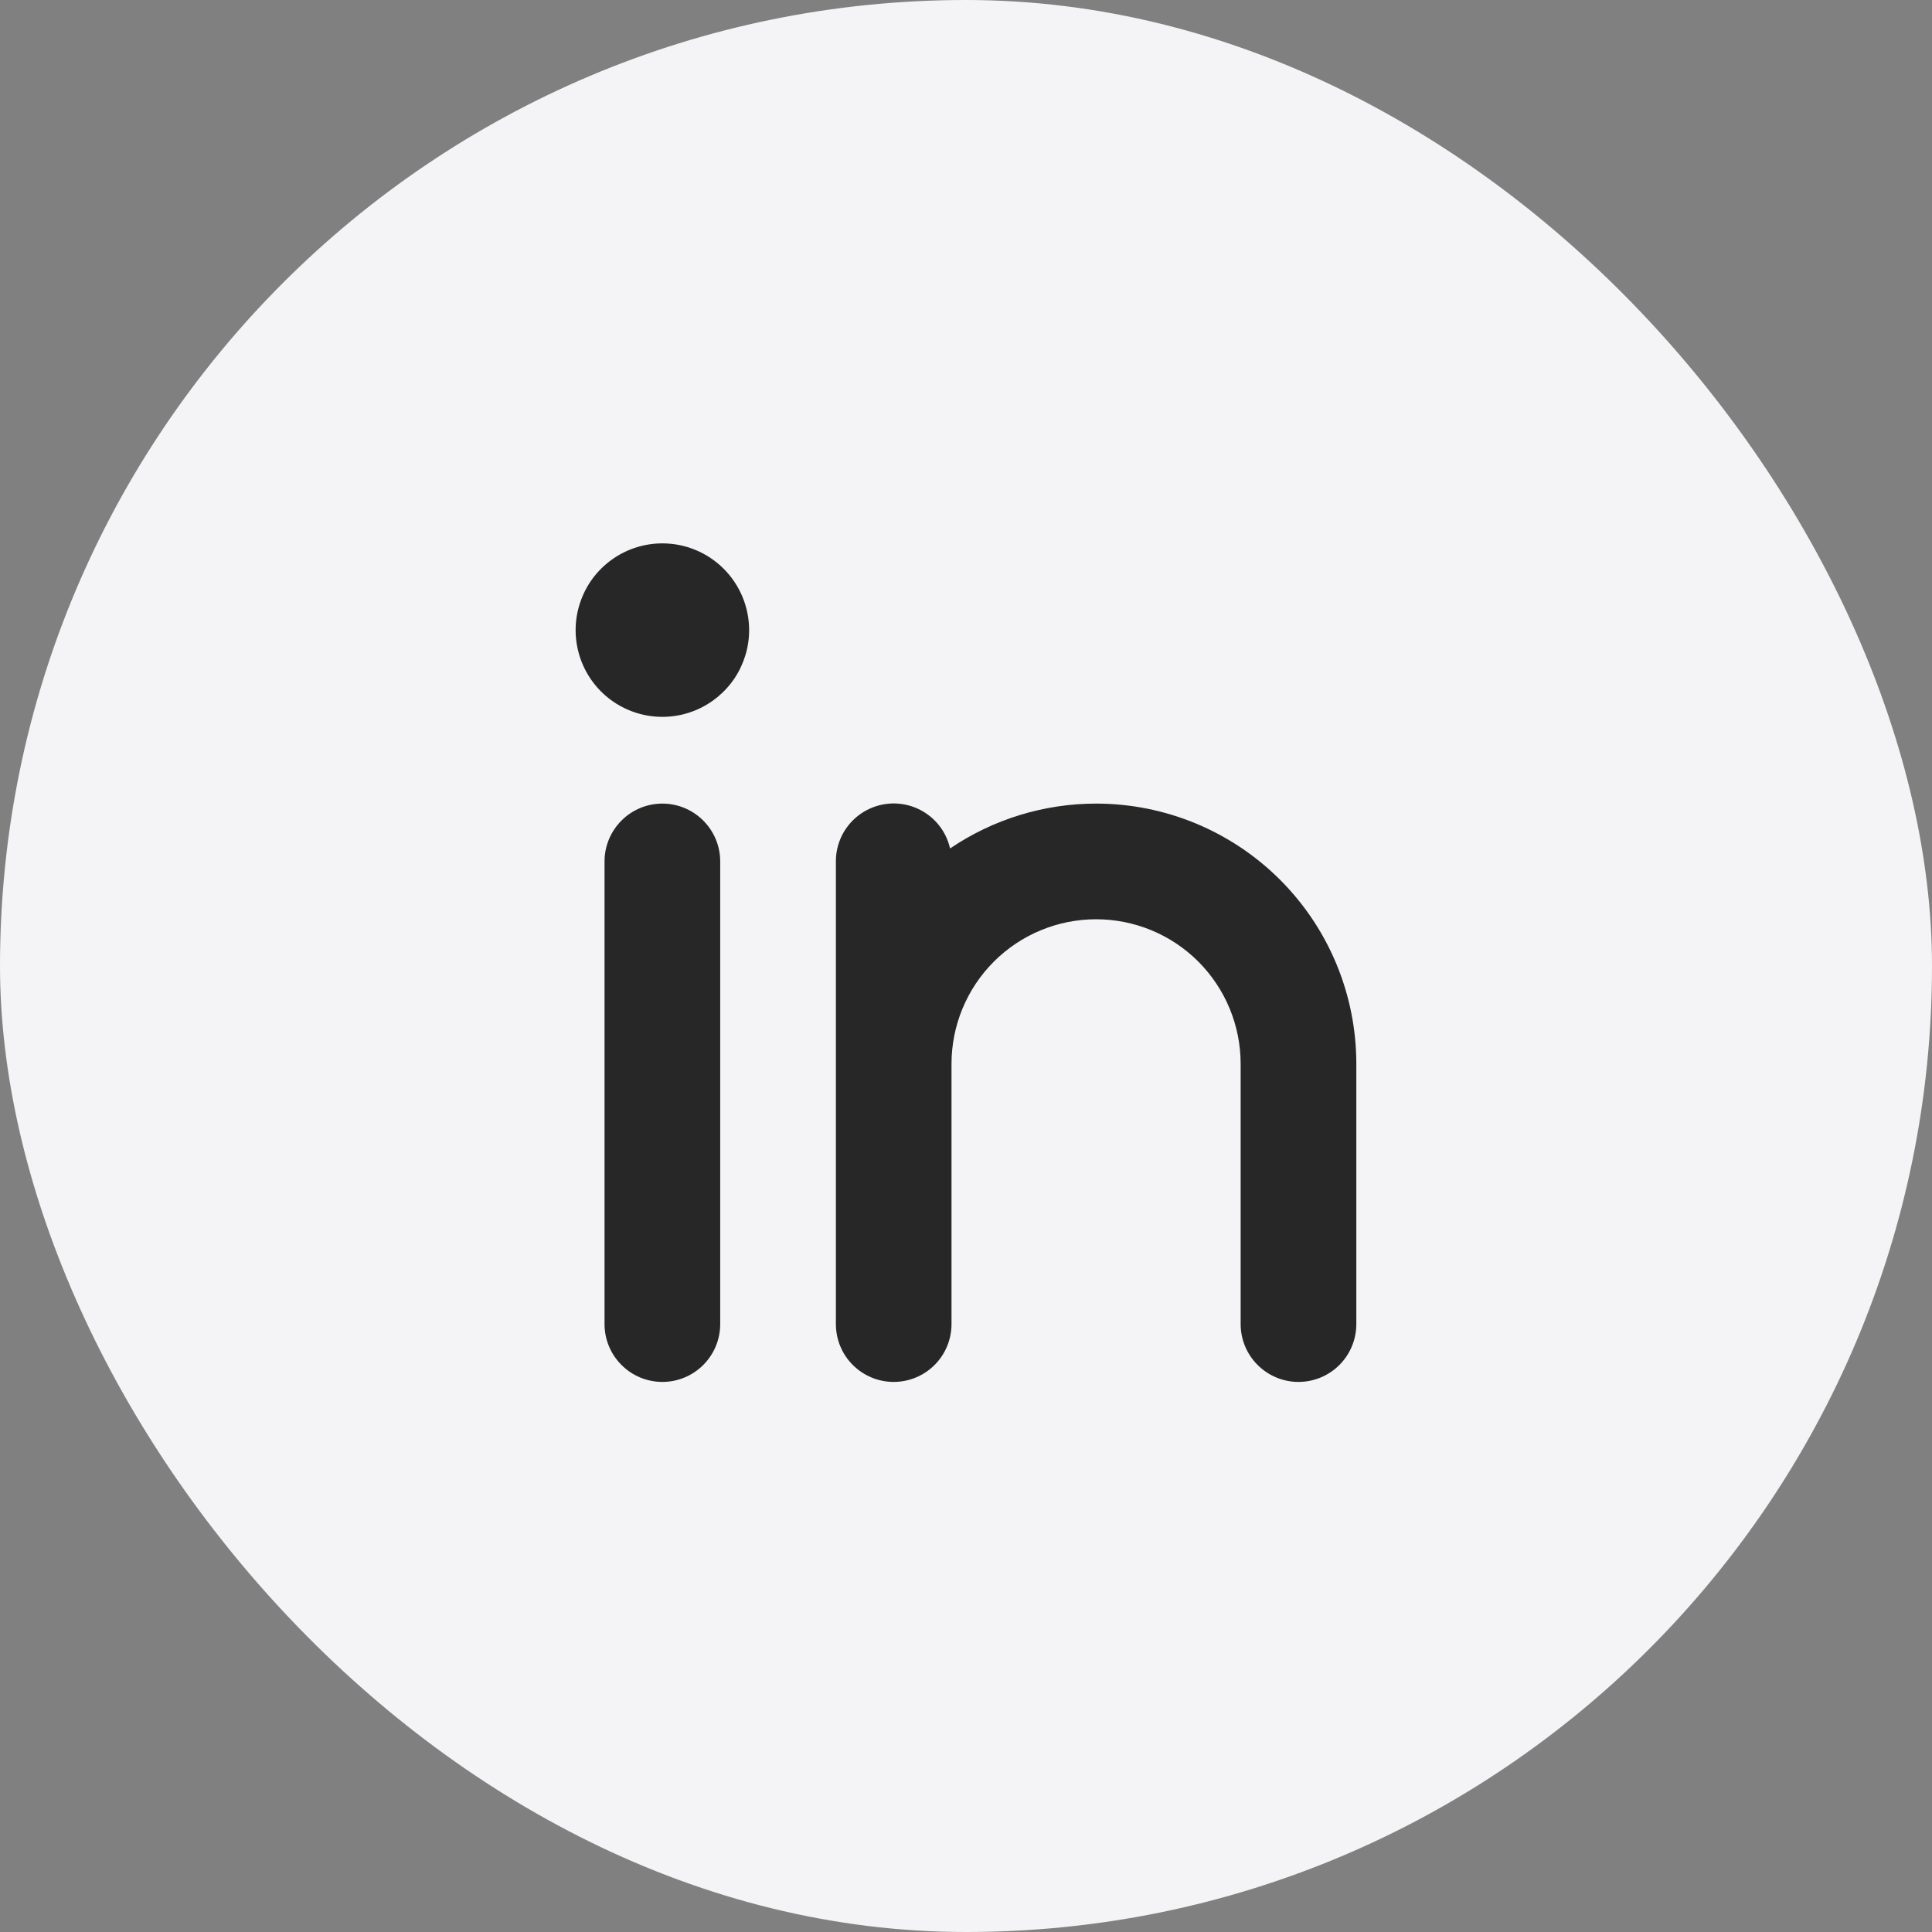 <svg width="32" height="32" viewBox="0 0 32 32" fill="none" xmlns="http://www.w3.org/2000/svg">
<rect x="0" y="0" width="32" height="32" fill="#808080" stroke="none"/>
<rect width="32" height="32" rx="16" fill="#F4F4F6"/>
<path d="M12.408 10.437C12.408 10.721 12.323 10.999 12.166 11.235C12.008 11.471 11.783 11.655 11.521 11.764C11.258 11.873 10.969 11.901 10.691 11.846C10.412 11.79 10.156 11.654 9.955 11.453C9.754 11.252 9.617 10.996 9.562 10.717C9.506 10.438 9.535 10.149 9.644 9.887C9.752 9.624 9.936 9.4 10.173 9.242C10.409 9.084 10.687 9 10.971 9C11.352 9 11.717 9.151 11.987 9.421C12.256 9.69 12.408 10.056 12.408 10.437ZM10.971 13.31C10.717 13.31 10.473 13.411 10.294 13.591C10.114 13.771 10.013 14.014 10.013 14.268V21.931C10.013 22.185 10.114 22.429 10.294 22.608C10.473 22.788 10.717 22.889 10.971 22.889C11.225 22.889 11.469 22.788 11.648 22.608C11.828 22.429 11.929 22.185 11.929 21.931V14.268C11.929 14.014 11.828 13.771 11.648 13.591C11.469 13.411 11.225 13.31 10.971 13.31ZM18.155 13.31C17.293 13.31 16.45 13.569 15.736 14.053C15.684 13.823 15.549 13.62 15.356 13.484C15.164 13.348 14.928 13.287 14.694 13.314C14.46 13.341 14.244 13.453 14.087 13.629C13.93 13.805 13.844 14.033 13.845 14.268V21.931C13.845 22.185 13.945 22.429 14.125 22.608C14.305 22.788 14.548 22.889 14.802 22.889C15.056 22.889 15.3 22.788 15.48 22.608C15.659 22.429 15.76 22.185 15.76 21.931V17.621C15.76 16.986 16.012 16.377 16.462 15.927C16.911 15.478 17.52 15.226 18.155 15.226C18.79 15.226 19.399 15.478 19.848 15.927C20.297 16.377 20.549 16.986 20.549 17.621V21.931C20.549 22.185 20.65 22.429 20.83 22.608C21.01 22.788 21.253 22.889 21.507 22.889C21.761 22.889 22.005 22.788 22.185 22.608C22.364 22.429 22.465 22.185 22.465 21.931V17.621C22.465 16.477 22.011 15.381 21.203 14.573C20.394 13.764 19.298 13.31 18.155 13.31Z" fill="#282727"/>
</svg>
